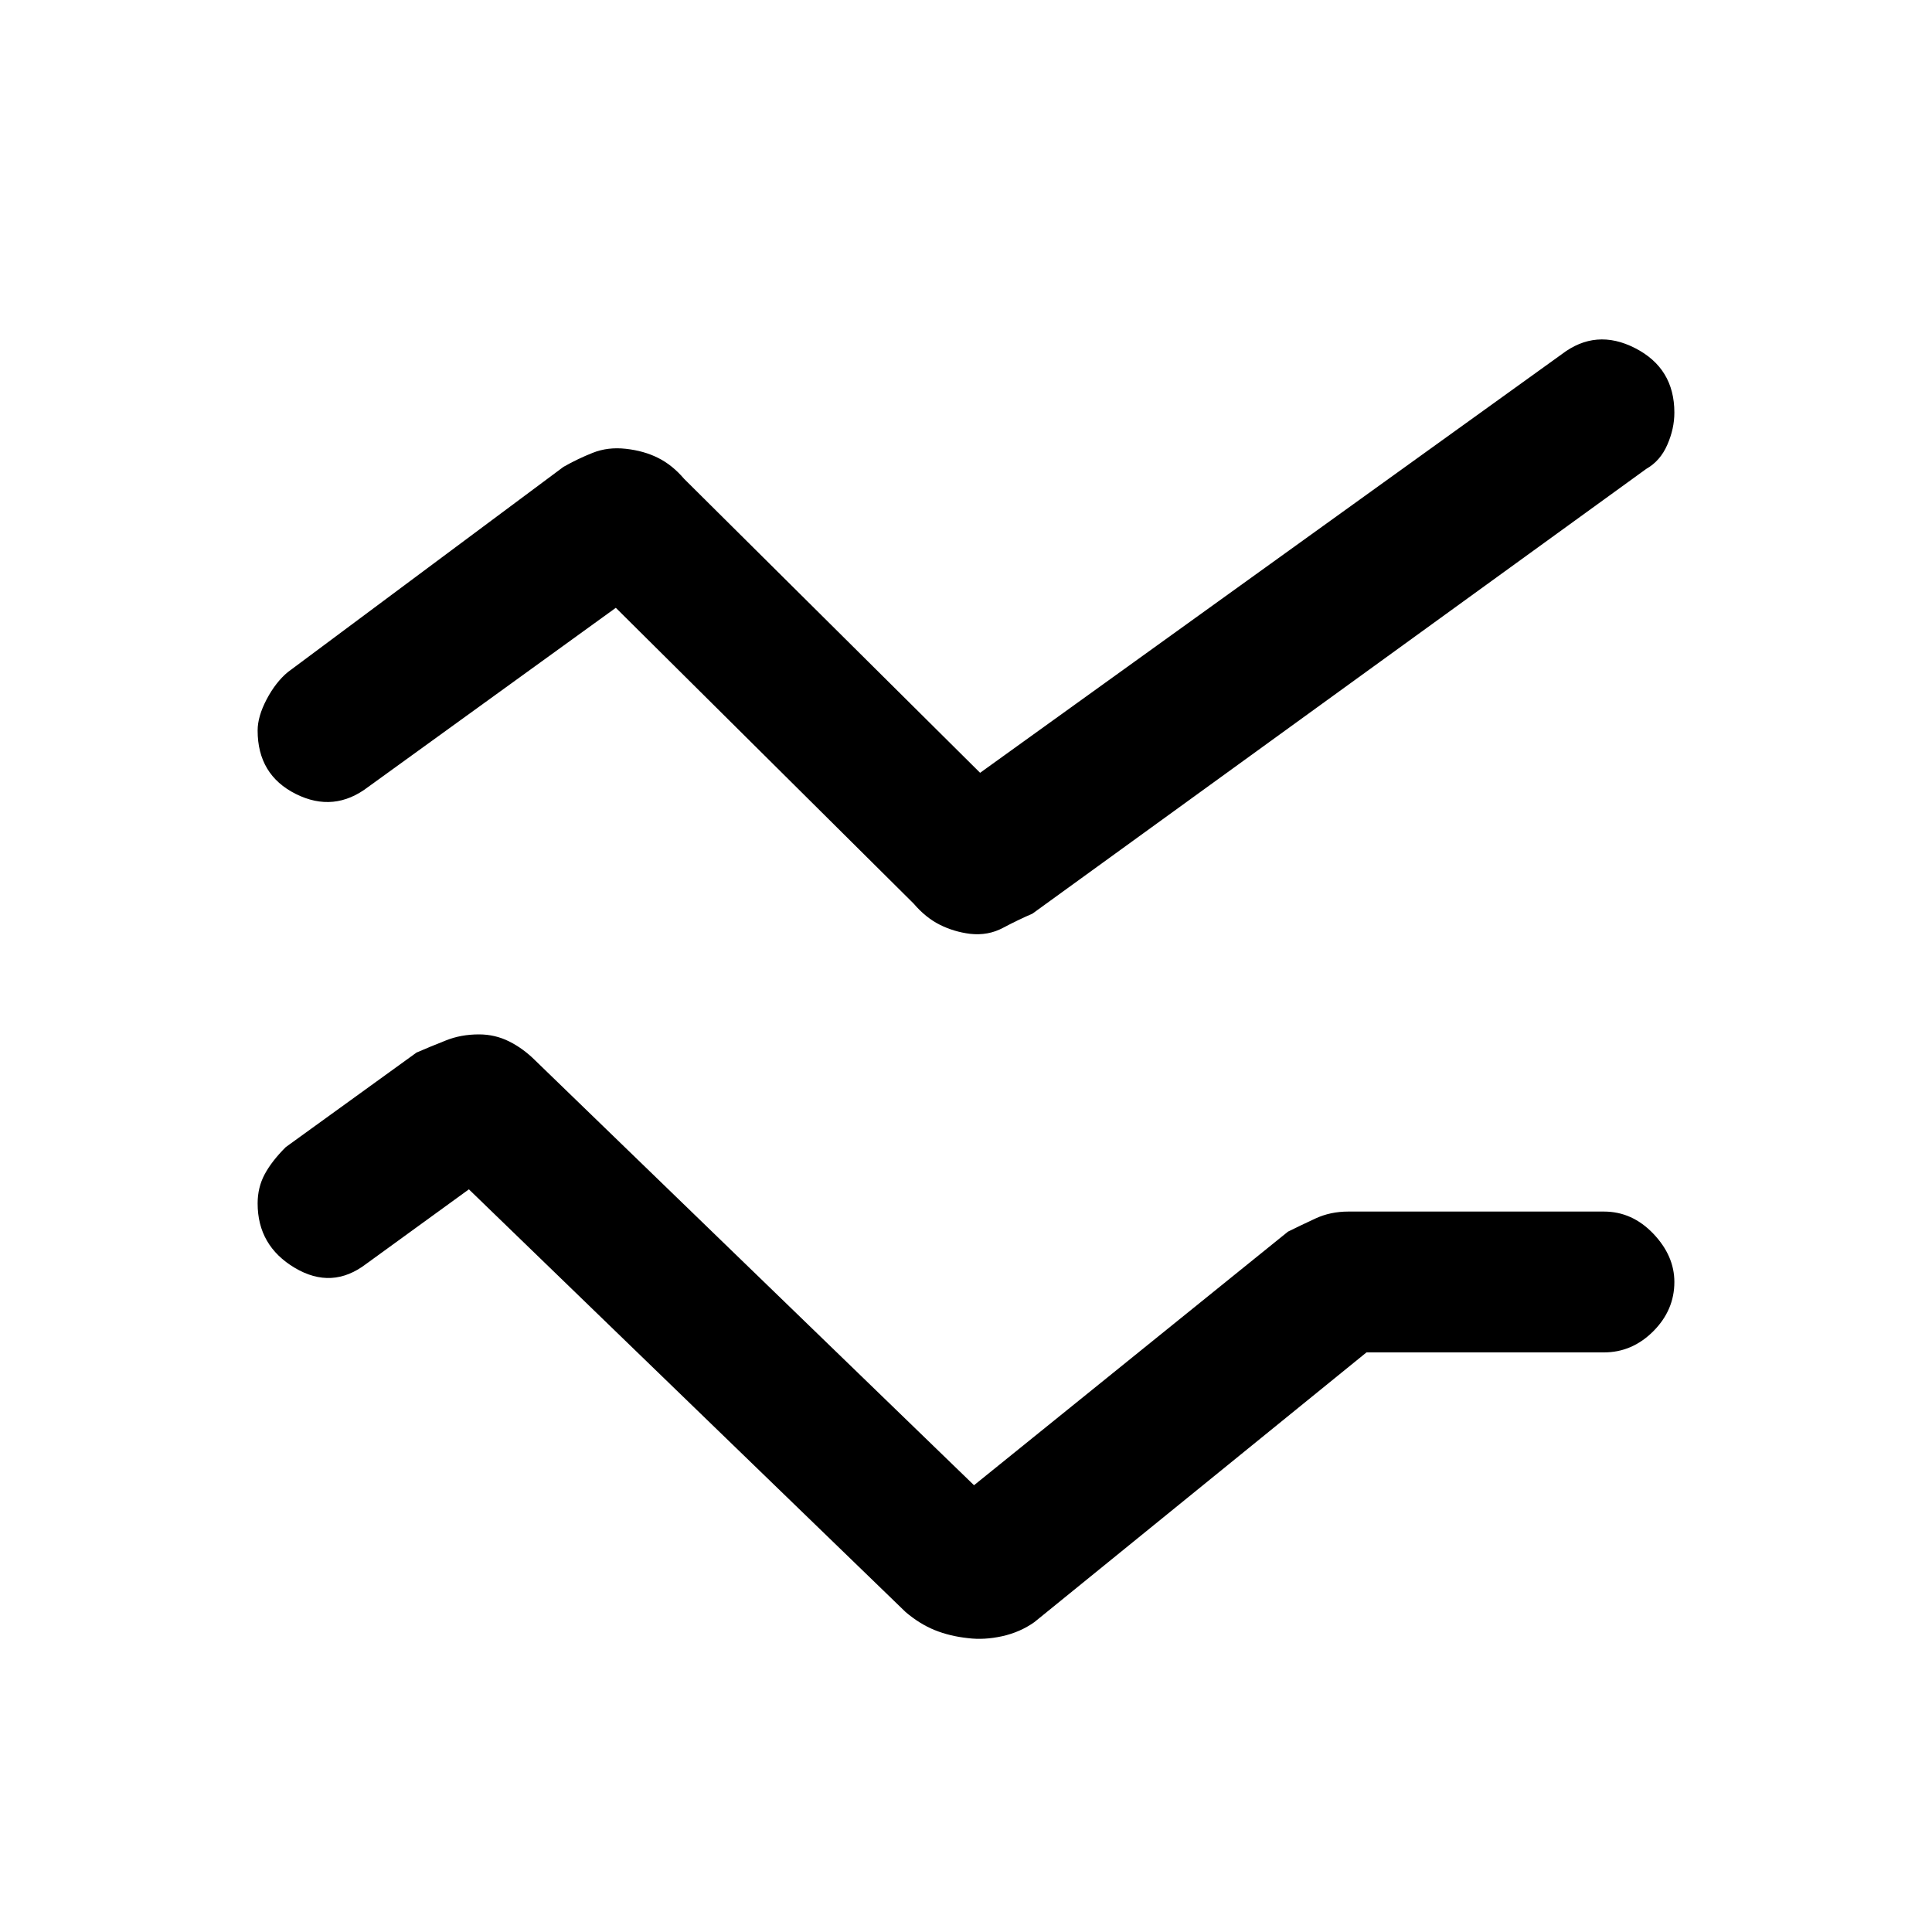 <svg xmlns="http://www.w3.org/2000/svg" height="20" width="20"><path d="M10.042 9.667q-.167-.021-.313-.094t-.271-.219L6.375 6.292 3.812 8.146q-.354.271-.75.073-.395-.198-.395-.657 0-.145.093-.322.094-.178.219-.282l2.854-2.125q.146-.083.302-.145.157-.063.344-.042.188.021.333.094.146.072.271.218L10.146 8l6.021-4.333q.354-.271.76-.063.406.208.406.667 0 .167-.073.333-.072.167-.218.25l-6.354 4.604q-.146.063-.303.146-.156.084-.343.063Zm-.021 7.291q-.188-.02-.344-.083-.156-.063-.302-.187l-4.521-4.376-1.062.771q-.354.271-.74.042-.385-.229-.385-.667 0-.166.073-.302.072-.135.218-.281l1.354-.979q.146-.063.303-.125.156-.063.343-.063.167 0 .313.073t.271.198l4.541 4.396 3.25-2.625q.125-.062.282-.135.156-.073.343-.073h2.646q.292 0 .511.229.218.229.218.5 0 .291-.218.51-.219.219-.511.219h-2.458l-3.438 2.792q-.146.104-.333.146-.187.041-.354.02Z"/></svg>